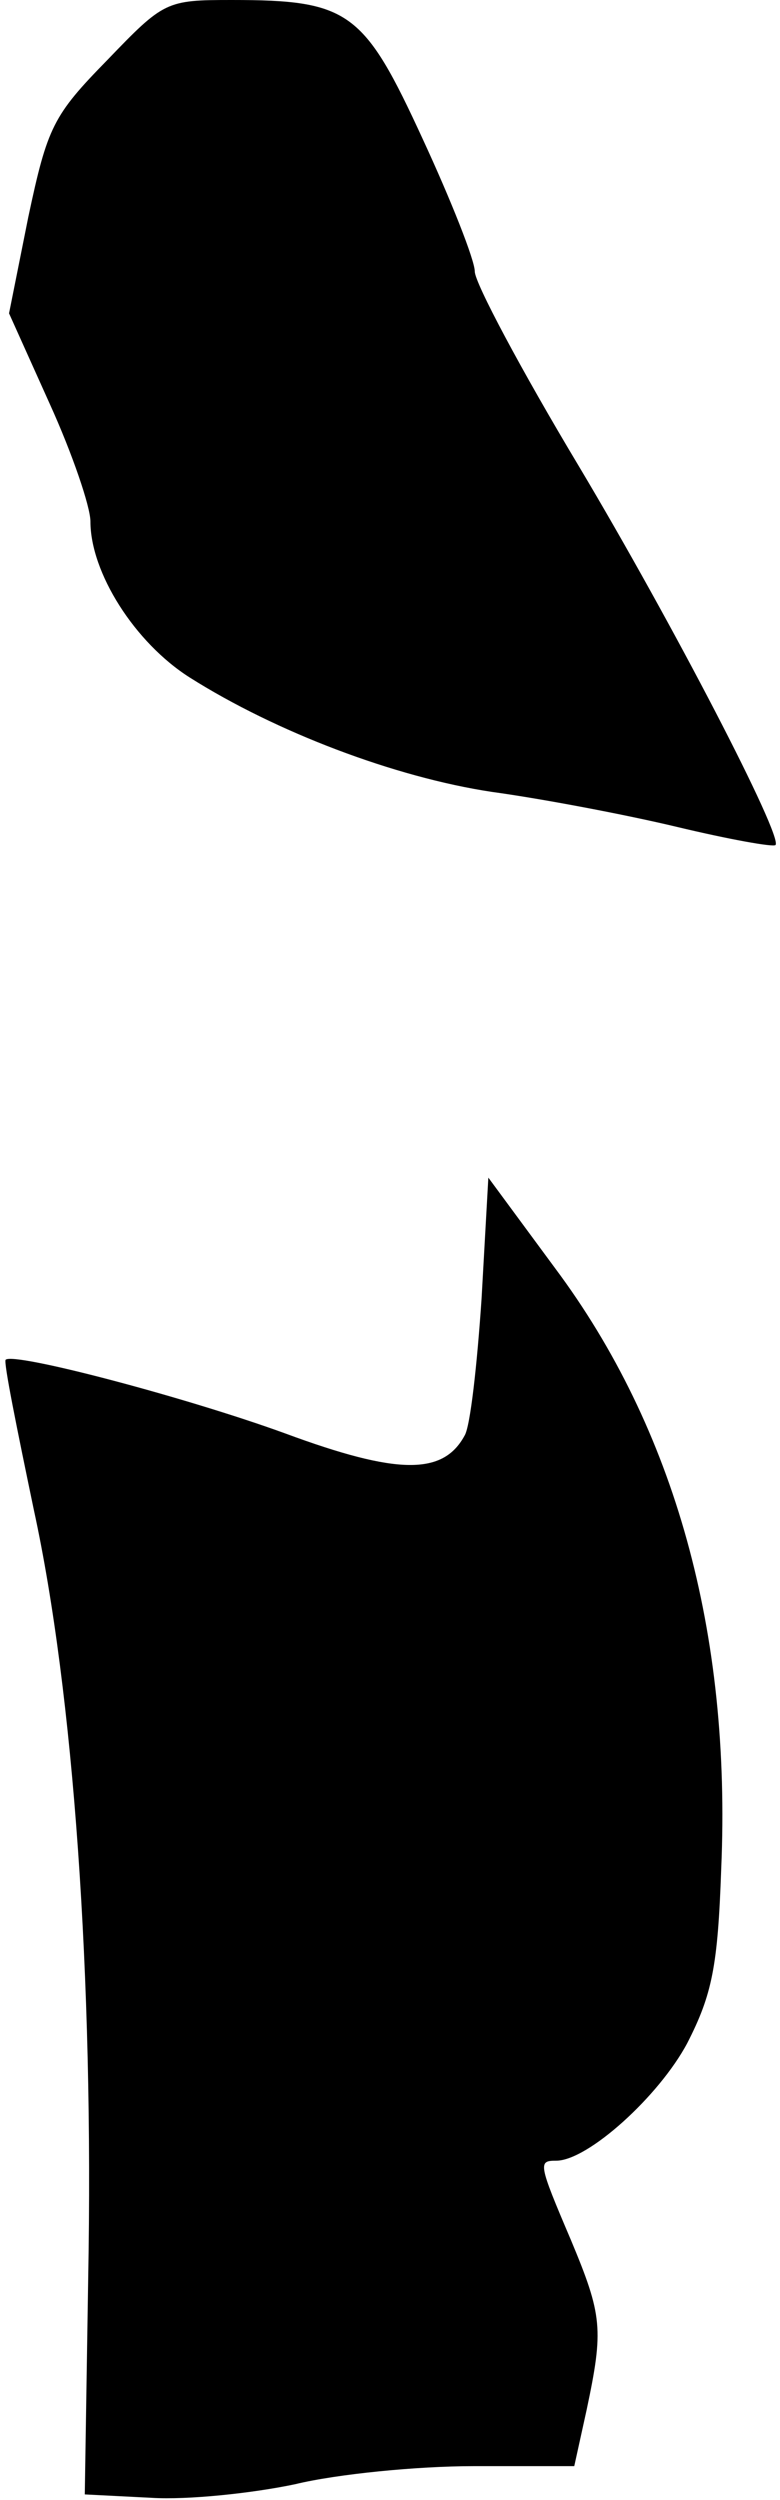 <?xml version="1.0" standalone="no"?>
<!DOCTYPE svg PUBLIC "-//W3C//DTD SVG 20010904//EN"
 "http://www.w3.org/TR/2001/REC-SVG-20010904/DTD/svg10.dtd">
<svg version="1.0" xmlns="http://www.w3.org/2000/svg"
 width="69pt" height="221pt" viewBox="0 0 69 221"
 preserveAspectRatio="xMidYMid meet">
<g transform="translate(0,221) scale(0.1,-0.1)"
fill="#000000" stroke="none">
<path fill="#000000" stroke="none" d="M95 2157 c-48 -49 -53 -59 -70 -139
l-17 -85 36 -80 c20 -44 36 -91 36 -104 0 -45 39 -107 88 -138 76 -48 181 -88
267 -101 44 -6 118 -20 164 -31 46 -11 85 -18 87 -16 7 7 -91 196 -174 335
-51 85 -92 162 -92 172 0 10 -21 63 -46 117 -52 113 -65 123 -169 123 -58 0
-60 -1 -110 -53z"/>
<path fill="#000000" stroke="none" d="M426 1062 c-4 -59 -10 -113 -15 -121
-19 -35 -59 -35 -159 2 -88 32 -240 72 -247 65 -2 -2 10 -61 25 -133 35 -161
53 -413 48 -680 l-3 -190 59 -3 c32 -2 89 4 127 12 37 9 108 16 158 16 l89 0
11 50 c15 71 14 83 -14 150 -29 68 -29 70 -13 70 28 0 91 57 116 104 22 43 27
68 30 154 9 209 -41 389 -147 531 l-59 80 -6 -107z"/>
</g>
</svg>
